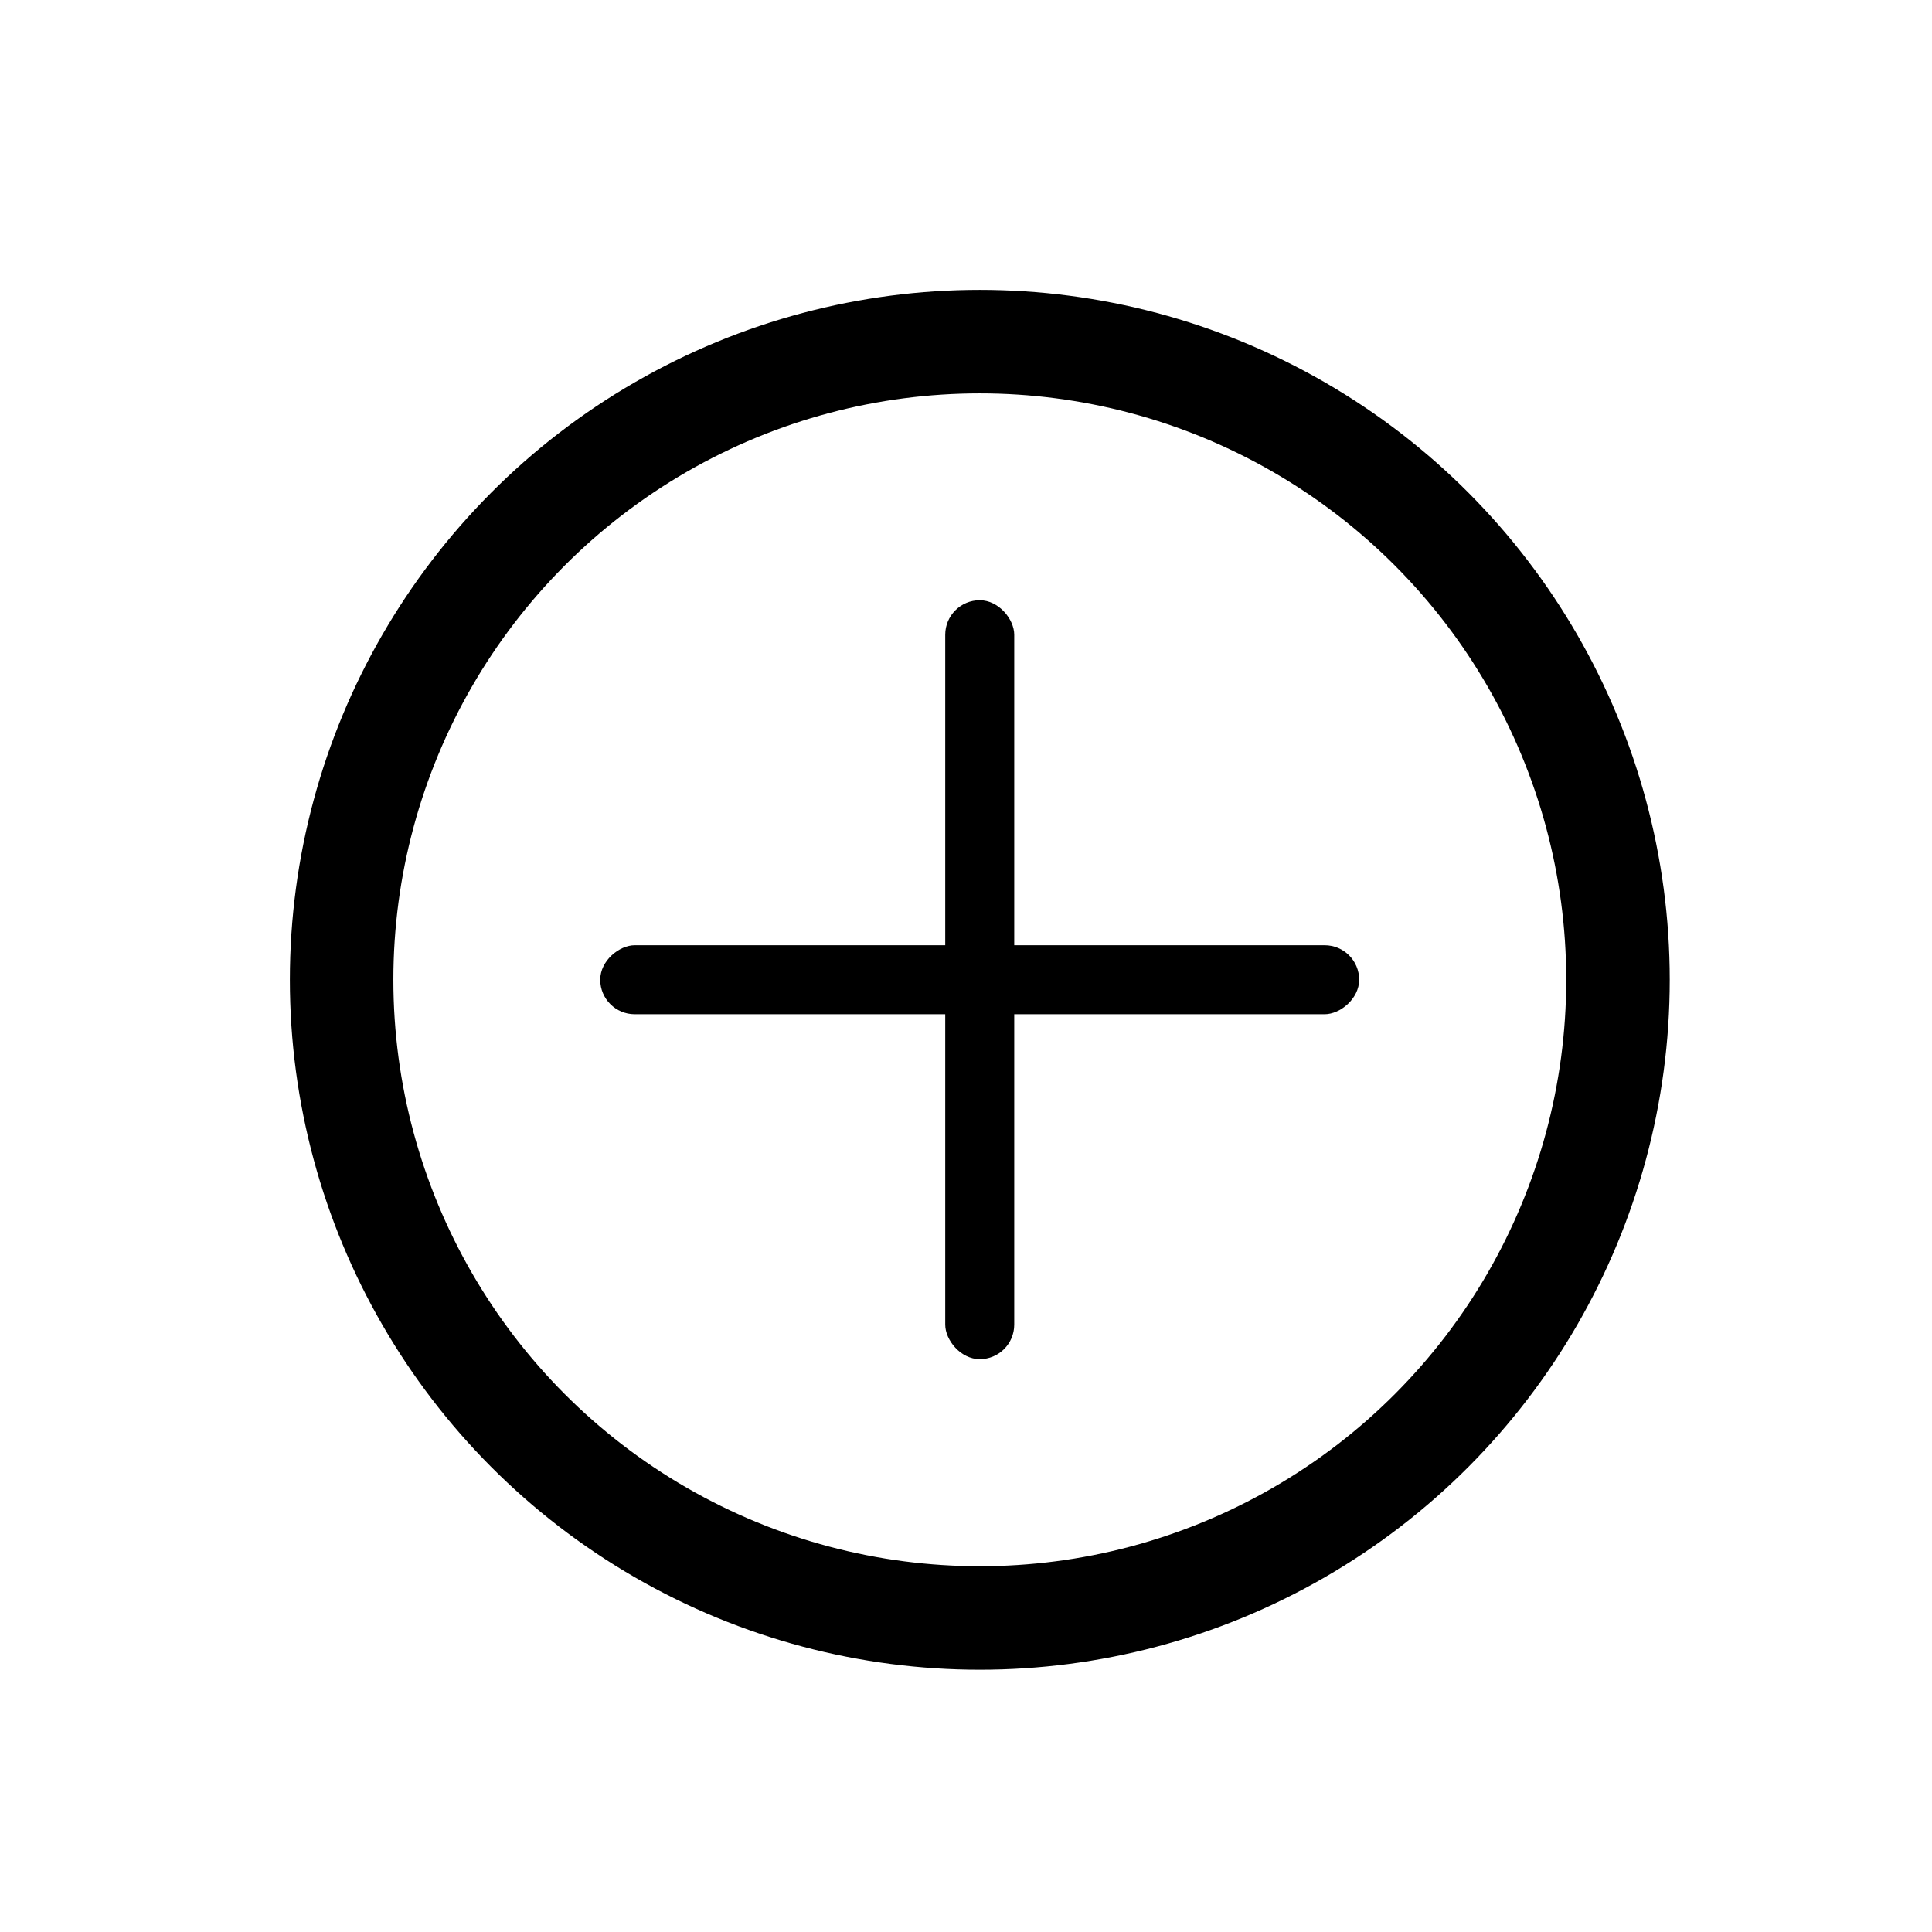 <svg width="28" height="28" viewBox="0 0 28 28" fill="none" xmlns="http://www.w3.org/2000/svg">
<circle cx="14.2" cy="14.2" r="9.249" stroke="black" stroke-width="1.5"/>
<rect x="13.699" y="8.699" width="1" height="10.999" rx="0.5" fill="black"/>
<rect x="8.699" y="14.699" width="1" height="10.999" rx="0.5" transform="rotate(-90 8.699 14.699)" fill="black"/>
</svg>
